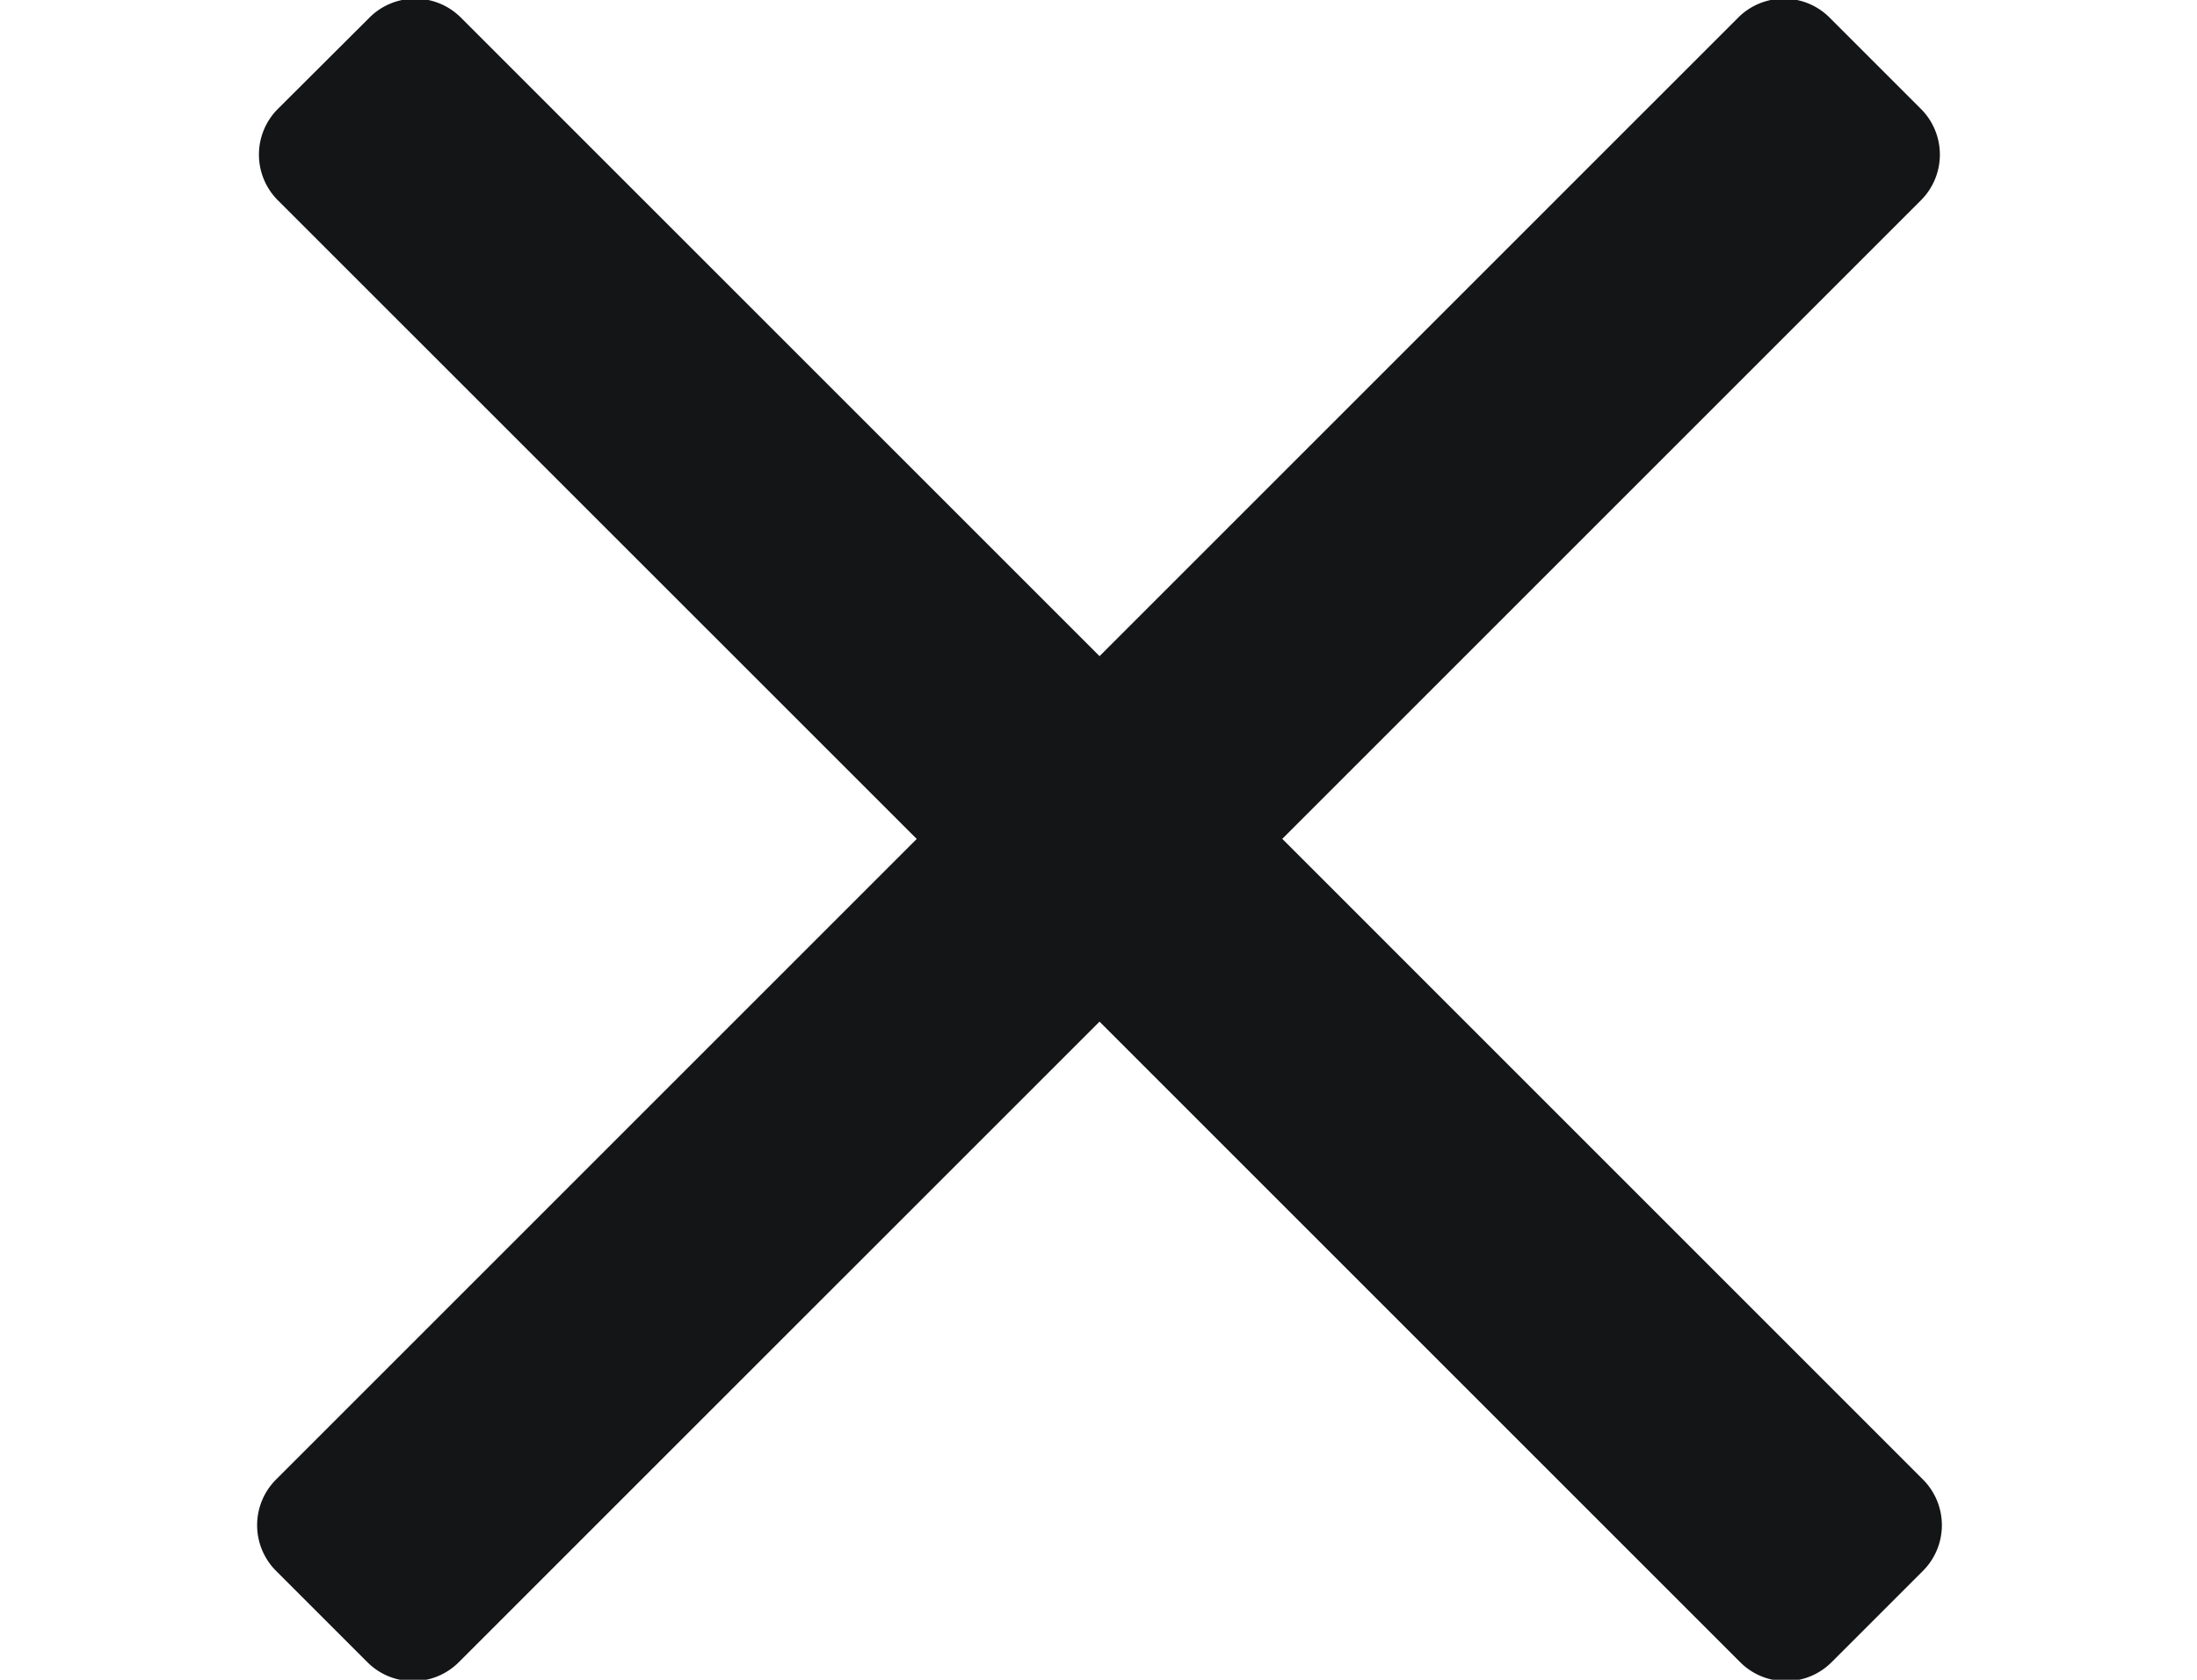 <svg xmlns="http://www.w3.org/2000/svg" width="34" height="26" viewBox="0 0 34 26">
  <defs>
    <style>
      .cls-1 {
        fill: #141517;
        fill-rule: evenodd;
      }
    </style>
  </defs>
  <path id="_" data-name="#" class="cls-1" d="M19.844,12.984L29.759,22.9a1,1,0,0,1,0,1.414l-1.414,1.414a1,1,0,0,1-1.414,0l-9.915-9.915L7.1,25.728a1,1,0,0,1-1.414,0L4.272,24.314a1,1,0,0,1,0-1.414l9.915-9.915L4.3,3.1a1,1,0,0,1,0-1.414L5.718,0.272a1,1,0,0,1,1.414,0l9.884,9.884L26.9,0.272a1,1,0,0,1,1.414,0l1.414,1.414a1,1,0,0,1,0,1.414Z"/>
</svg>
